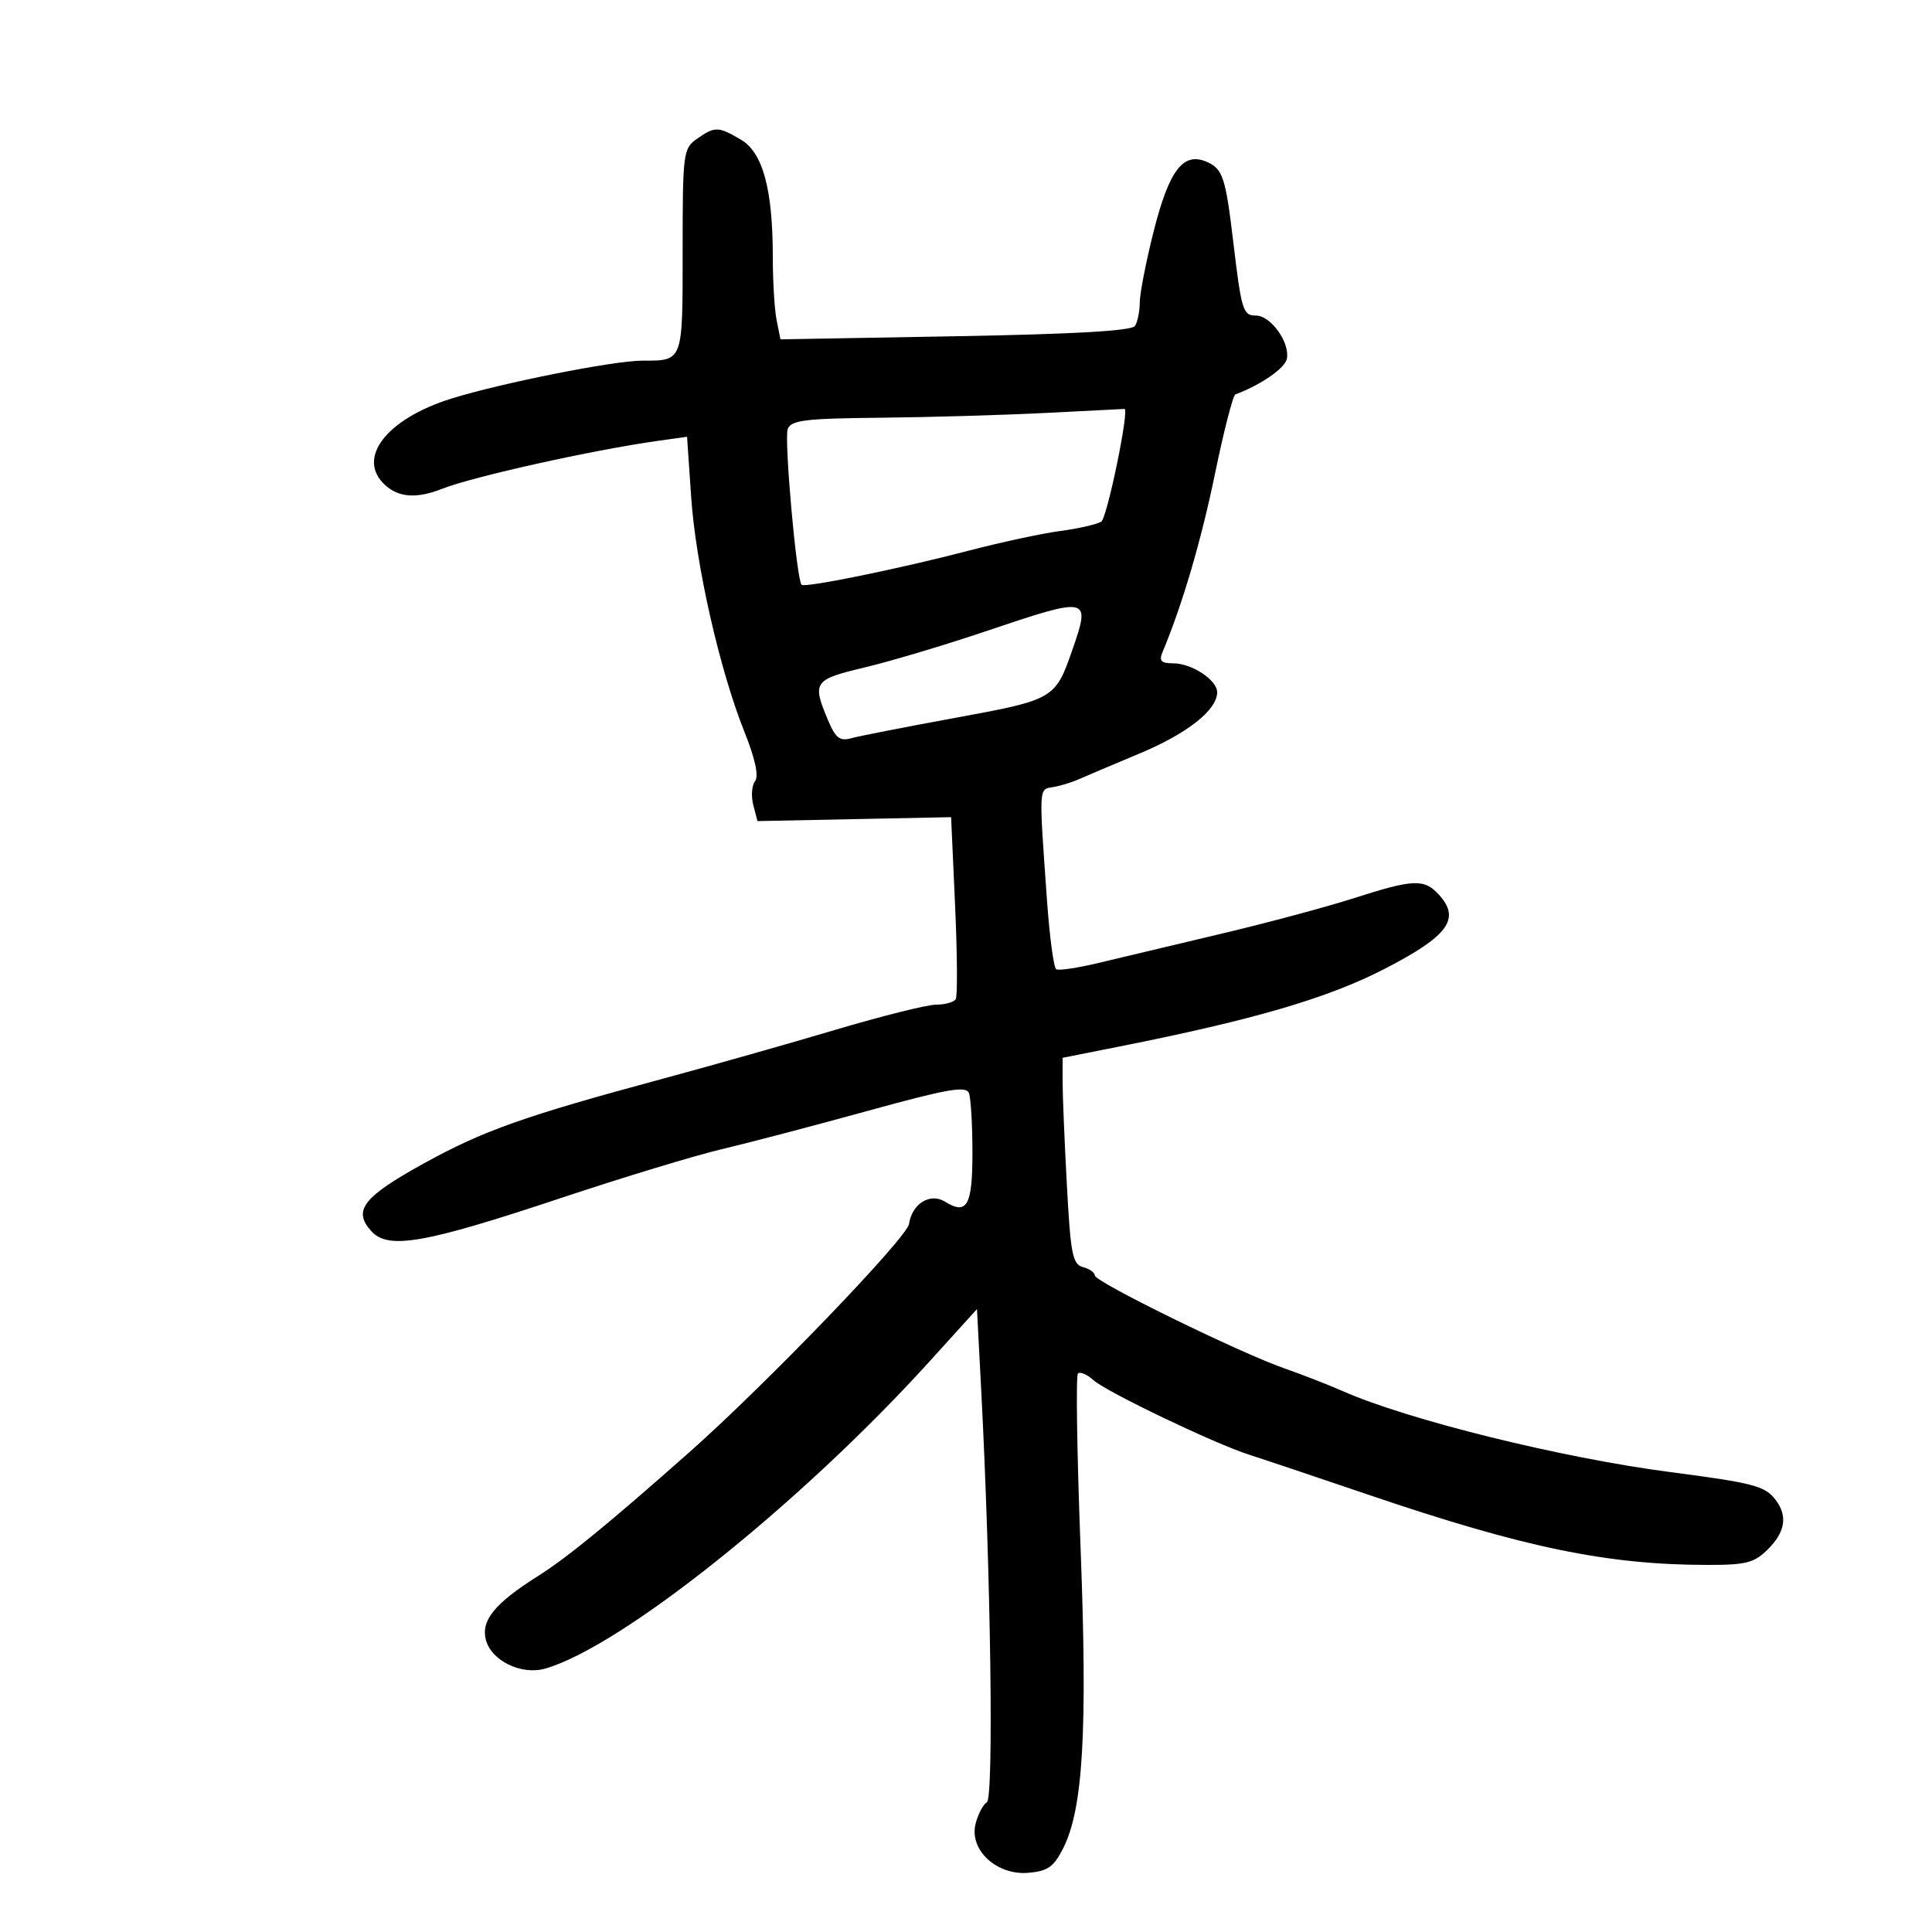 <svg xmlns="http://www.w3.org/2000/svg" width="300" height="300" viewBox="0 0 300 300" version="1.1">
	<path d="M 108.223 21.557 C 106.085 23.054, 106 23.719, 106 38.950 C 106 56.335, 106.125 55.997, 99.668 56.003 C 95.285 56.007, 77.827 59.481, 70.123 61.882 C 59.949 65.053, 55.249 71.200, 59.829 75.345 C 61.960 77.274, 64.742 77.445, 68.685 75.890 C 73.471 74.002, 92.010 69.882, 102.093 68.465 L 106.687 67.820 107.322 77.160 C 108.039 87.684, 111.741 104.013, 115.596 113.647 C 117.273 117.839, 117.848 120.509, 117.245 121.294 C 116.735 121.957, 116.610 123.625, 116.968 125 L 117.618 127.500 132.652 127.194 L 147.687 126.889 148.306 140.600 C 148.647 148.141, 148.691 154.691, 148.404 155.155 C 148.117 155.620, 146.753 156, 145.373 156 C 143.994 156, 136.933 157.764, 129.682 159.920 C 122.432 162.076, 110.425 165.478, 103 167.481 C 81.346 173.323, 75.033 175.561, 65.771 180.678 C 56.368 185.873, 54.751 187.962, 57.652 191.168 C 60.282 194.075, 65.851 193.105, 87 186.061 C 96.625 182.855, 107.875 179.437, 112 178.465 C 116.125 177.493, 126.342 174.812, 134.704 172.507 C 147.134 169.081, 150.007 168.576, 150.454 169.740 C 150.754 170.523, 151 174.689, 151 178.998 C 151 187.212, 150.161 188.711, 146.747 186.599 C 144.426 185.164, 141.619 186.898, 141.154 190.054 C 140.837 192.208, 118.859 215.043, 107 225.539 C 94.413 236.679, 88.040 241.890, 83.500 244.752 C 76.866 248.936, 74.682 251.598, 75.433 254.589 C 76.256 257.868, 80.950 260.162, 84.660 259.098 C 96.501 255.701, 124.379 233.419, 144.351 211.387 L 151.705 203.273 152.363 215.887 C 153.852 244.417, 154.330 279.178, 153.242 279.851 C 152.646 280.219, 151.855 281.730, 151.484 283.210 C 150.469 287.250, 154.755 291.227, 159.673 290.810 C 162.697 290.553, 163.619 289.904, 165.088 287 C 168.184 280.879, 168.881 268.860, 167.792 240.384 C 167.234 225.811, 167.050 213.616, 167.383 213.284 C 167.716 212.951, 168.795 213.409, 169.782 214.302 C 171.805 216.133, 188.653 224.200, 194 225.897 C 195.925 226.509, 204.250 229.303, 212.500 232.107 C 236.720 240.340, 249.607 243, 265.269 243 C 271.179 243, 272.419 242.672, 274.545 240.545 C 277.228 237.863, 277.607 235.381, 275.714 232.896 C 274.068 230.734, 272.346 230.281, 259.247 228.569 C 242.437 226.371, 218.630 220.481, 208.514 216.017 C 206.306 215.043, 202.250 213.462, 199.500 212.503 C 192.497 210.062, 170 199.041, 170 198.051 C 170 197.601, 169.172 197.017, 168.161 196.752 C 166.549 196.331, 166.240 194.753, 165.661 183.979 C 165.297 177.218, 165 170.014, 165 167.970 L 165 164.255 173.750 162.516 C 194.789 158.335, 206.198 154.992, 215.071 150.409 C 224.884 145.341, 226.833 142.683, 223.464 138.960 C 221.168 136.423, 219.502 136.488, 210.204 139.476 C 205.967 140.837, 196.650 143.333, 189.500 145.023 C 182.350 146.712, 173.847 148.734, 170.605 149.517 C 167.363 150.299, 164.395 150.744, 164.008 150.505 C 163.622 150.266, 162.977 145.442, 162.575 139.785 C 161.312 121.994, 161.281 122.586, 163.500 122.223 C 164.600 122.044, 166.400 121.497, 167.500 121.007 C 168.600 120.518, 172.875 118.707, 177 116.982 C 184.368 113.902, 189 110.242, 189 107.501 C 189 105.594, 185.064 103, 182.171 103 C 180.287 103, 179.940 102.632, 180.520 101.250 C 183.580 93.950, 186.517 83.971, 188.646 73.645 C 190.023 66.965, 191.454 61.387, 191.825 61.248 C 195.777 59.775, 199.559 57.154, 199.830 55.701 C 200.304 53.158, 197.321 49, 195.022 49 C 193.006 49, 192.769 48.225, 191.494 37.500 C 190.322 27.644, 189.874 26.264, 187.495 25.180 C 183.771 23.483, 181.567 26.320, 179.134 35.941 C 177.960 40.583, 176.993 45.533, 176.985 46.940 C 176.976 48.348, 176.639 50.003, 176.235 50.617 C 175.737 51.374, 166.744 51.888, 148.344 52.213 L 121.189 52.693 120.594 49.721 C 120.267 48.087, 120 43.678, 120 39.924 C 120 29.380, 118.460 23.703, 115.054 21.691 C 111.537 19.614, 111.012 19.603, 108.223 21.557 M 162.500 64.114 C 155.900 64.452, 144.298 64.790, 136.719 64.864 C 125.040 64.979, 122.843 65.246, 122.318 66.614 C 121.737 68.128, 123.685 90.018, 124.470 90.804 C 124.980 91.314, 139.798 88.287, 150.500 85.488 C 155.450 84.193, 161.805 82.828, 164.622 82.455 C 167.439 82.082, 170.310 81.426, 171.002 80.999 C 171.913 80.436, 175.406 63.500, 174.611 63.500 C 174.550 63.500, 169.100 63.776, 162.500 64.114 M 153 98.047 C 146.675 100.178, 138.238 102.697, 134.250 103.644 C 126.390 105.511, 126.101 105.912, 128.498 111.649 C 129.750 114.645, 130.366 115.133, 132.248 114.617 C 133.487 114.278, 140.767 112.853, 148.426 111.450 C 163.585 108.674, 163.877 108.506, 166.461 101.072 C 169.409 92.590, 169.281 92.561, 153 98.047" stroke="none" fill="black" fill-rule="evenodd"/>
</svg>